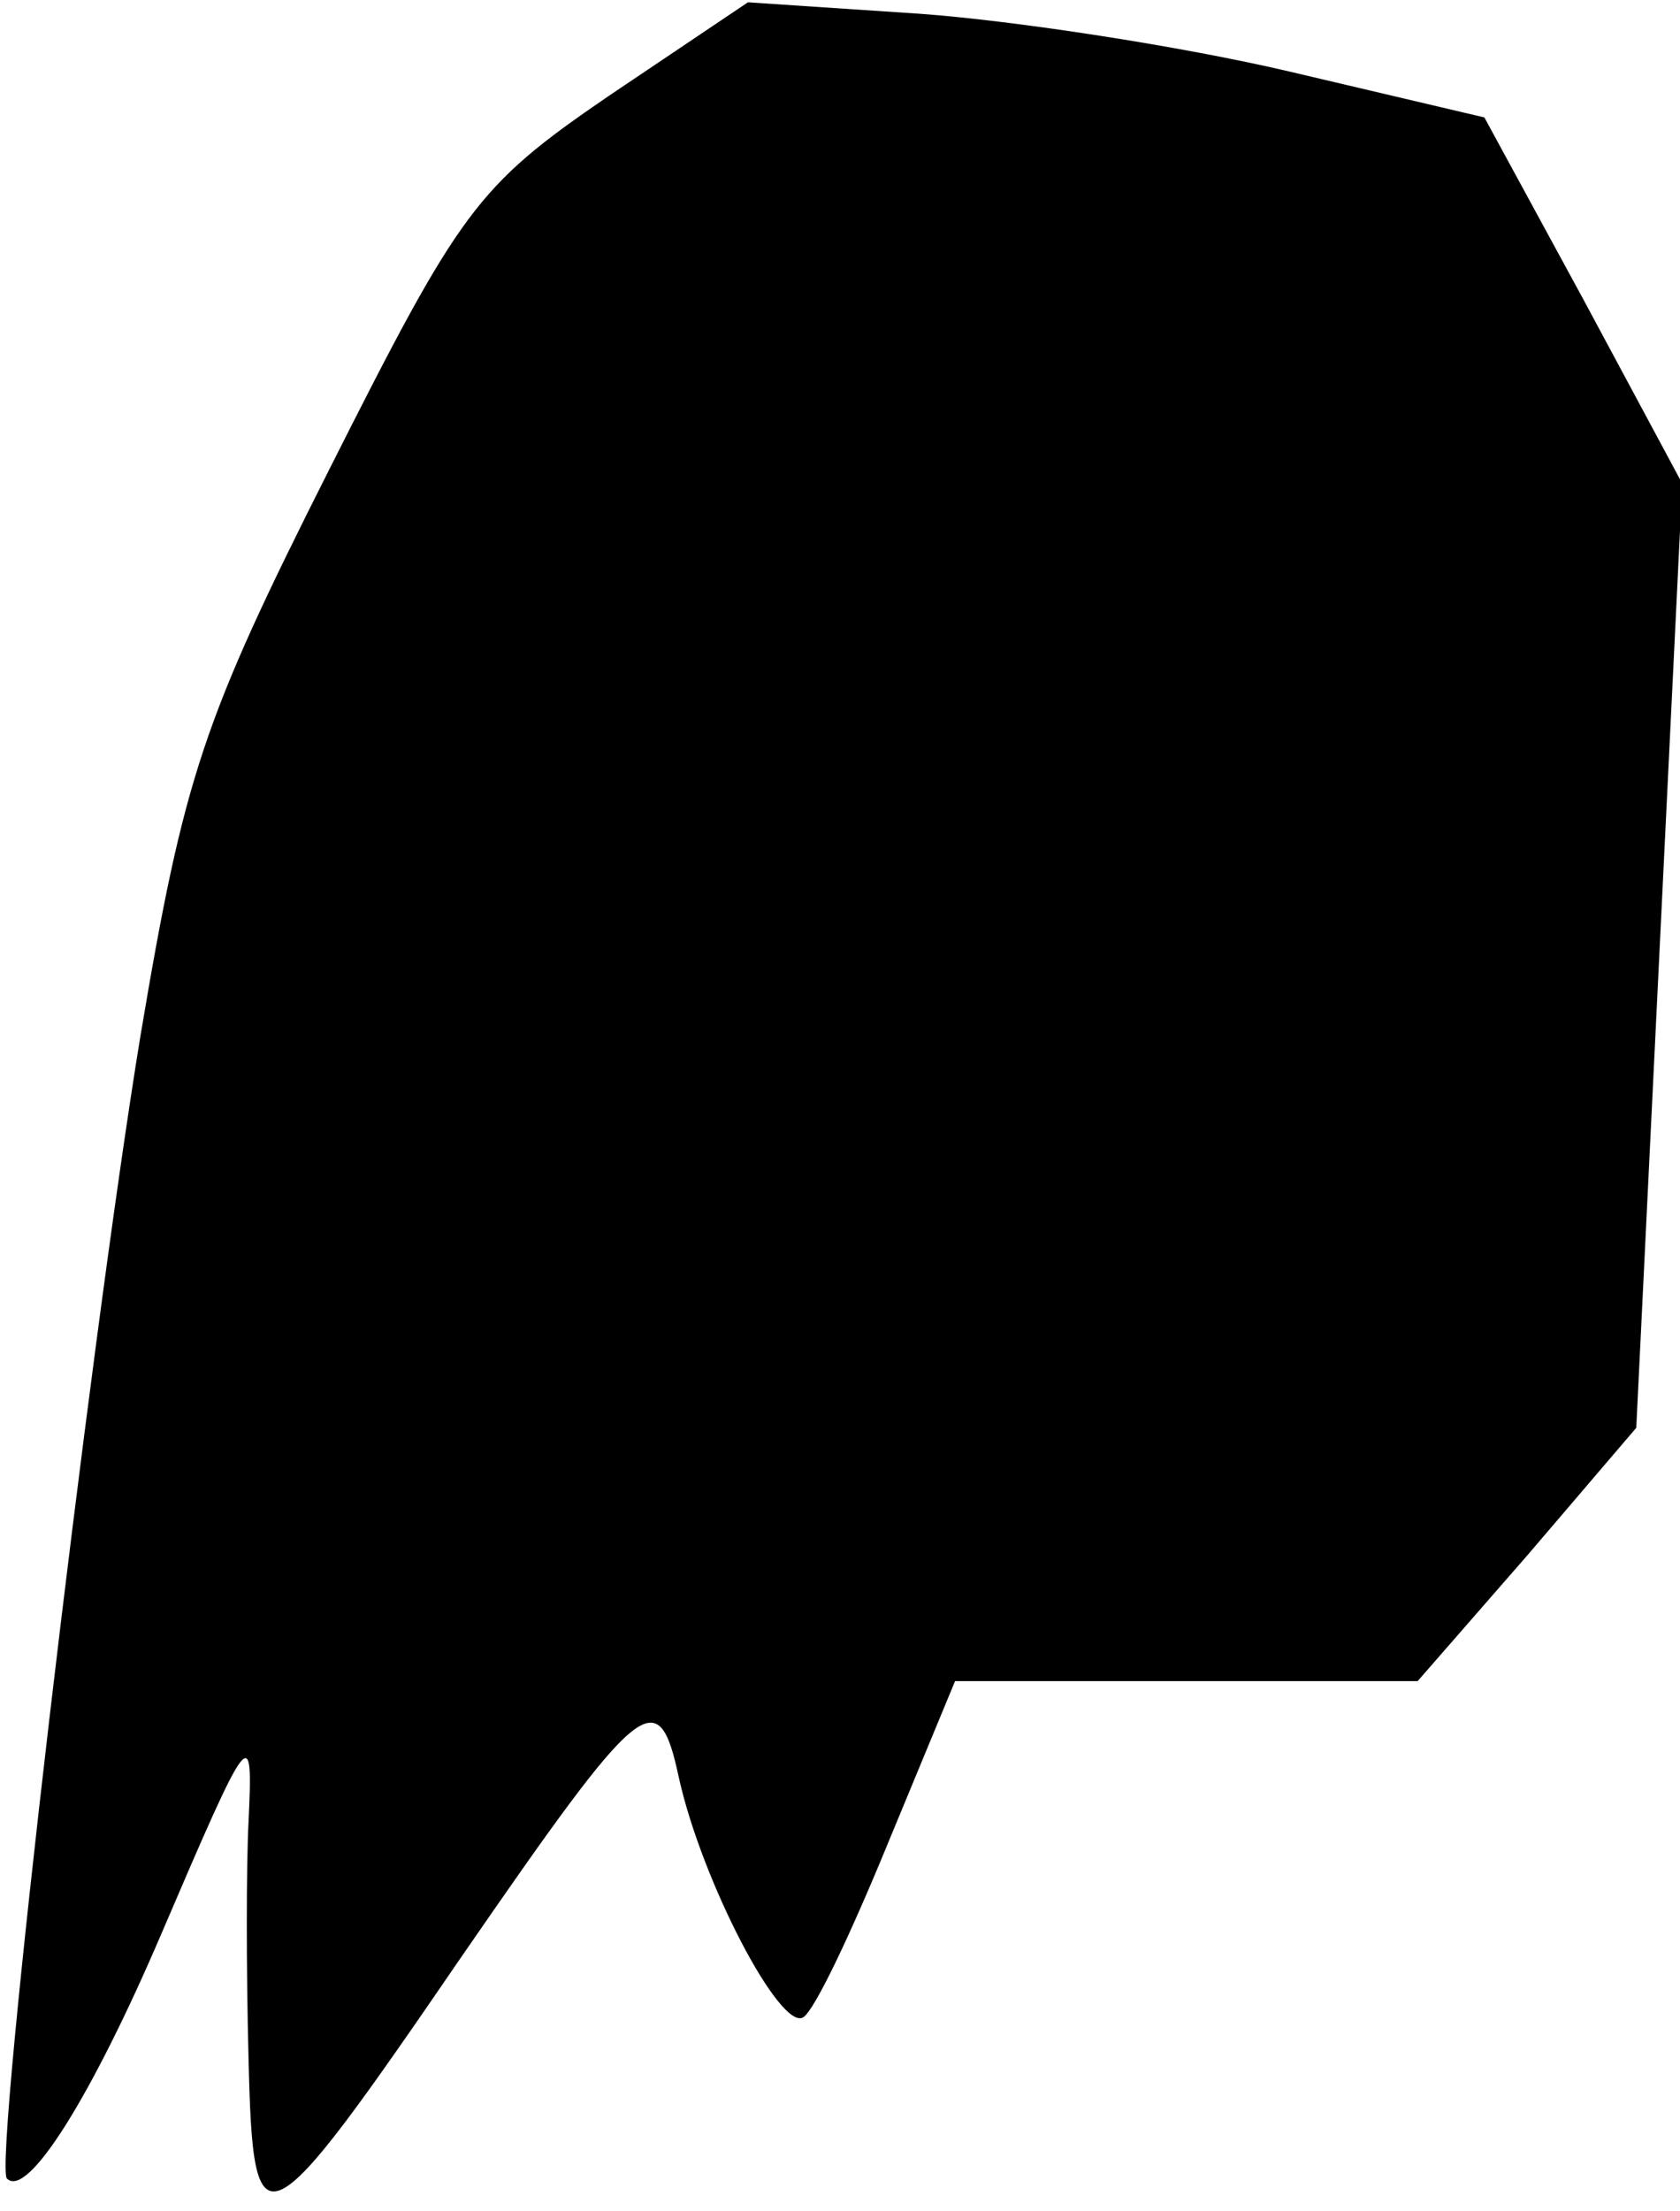 <?xml version="1.0" standalone="no"?>
<!DOCTYPE svg PUBLIC "-//W3C//DTD SVG 20010904//EN"
 "http://www.w3.org/TR/2001/REC-SVG-20010904/DTD/svg10.dtd">
<svg version="1.0" xmlns="http://www.w3.org/2000/svg"
 width="73pt" height="96pt" viewBox="0 0 73 96"
 preserveAspectRatio="xMidYMid meet">
<g transform="translate(0,96) scale(0.1,-0.1)"
fill="#000000" stroke="none">
<path fill="#000000" stroke="none" d="M264 918 c-57 -39 -64 -49 -121 -162
-55 -109 -63 -133 -82 -246 -22 -134 -64 -490 -58 -496 9 -9 37 36 67 106 39
91 40 92 38 49 -1 -19 -1 -65 0 -103 2 -84 6 -82 93 45 78 113 85 119 94 77
10 -45 44 -110 54 -104 5 3 21 37 37 76 l29 70 101 0 100 0 48 55 47 55 10
205 10 205 -43 80 -43 79 -85 20 c-47 11 -119 22 -160 25 l-75 5 -61 -41z"/>
</g>
</svg>

